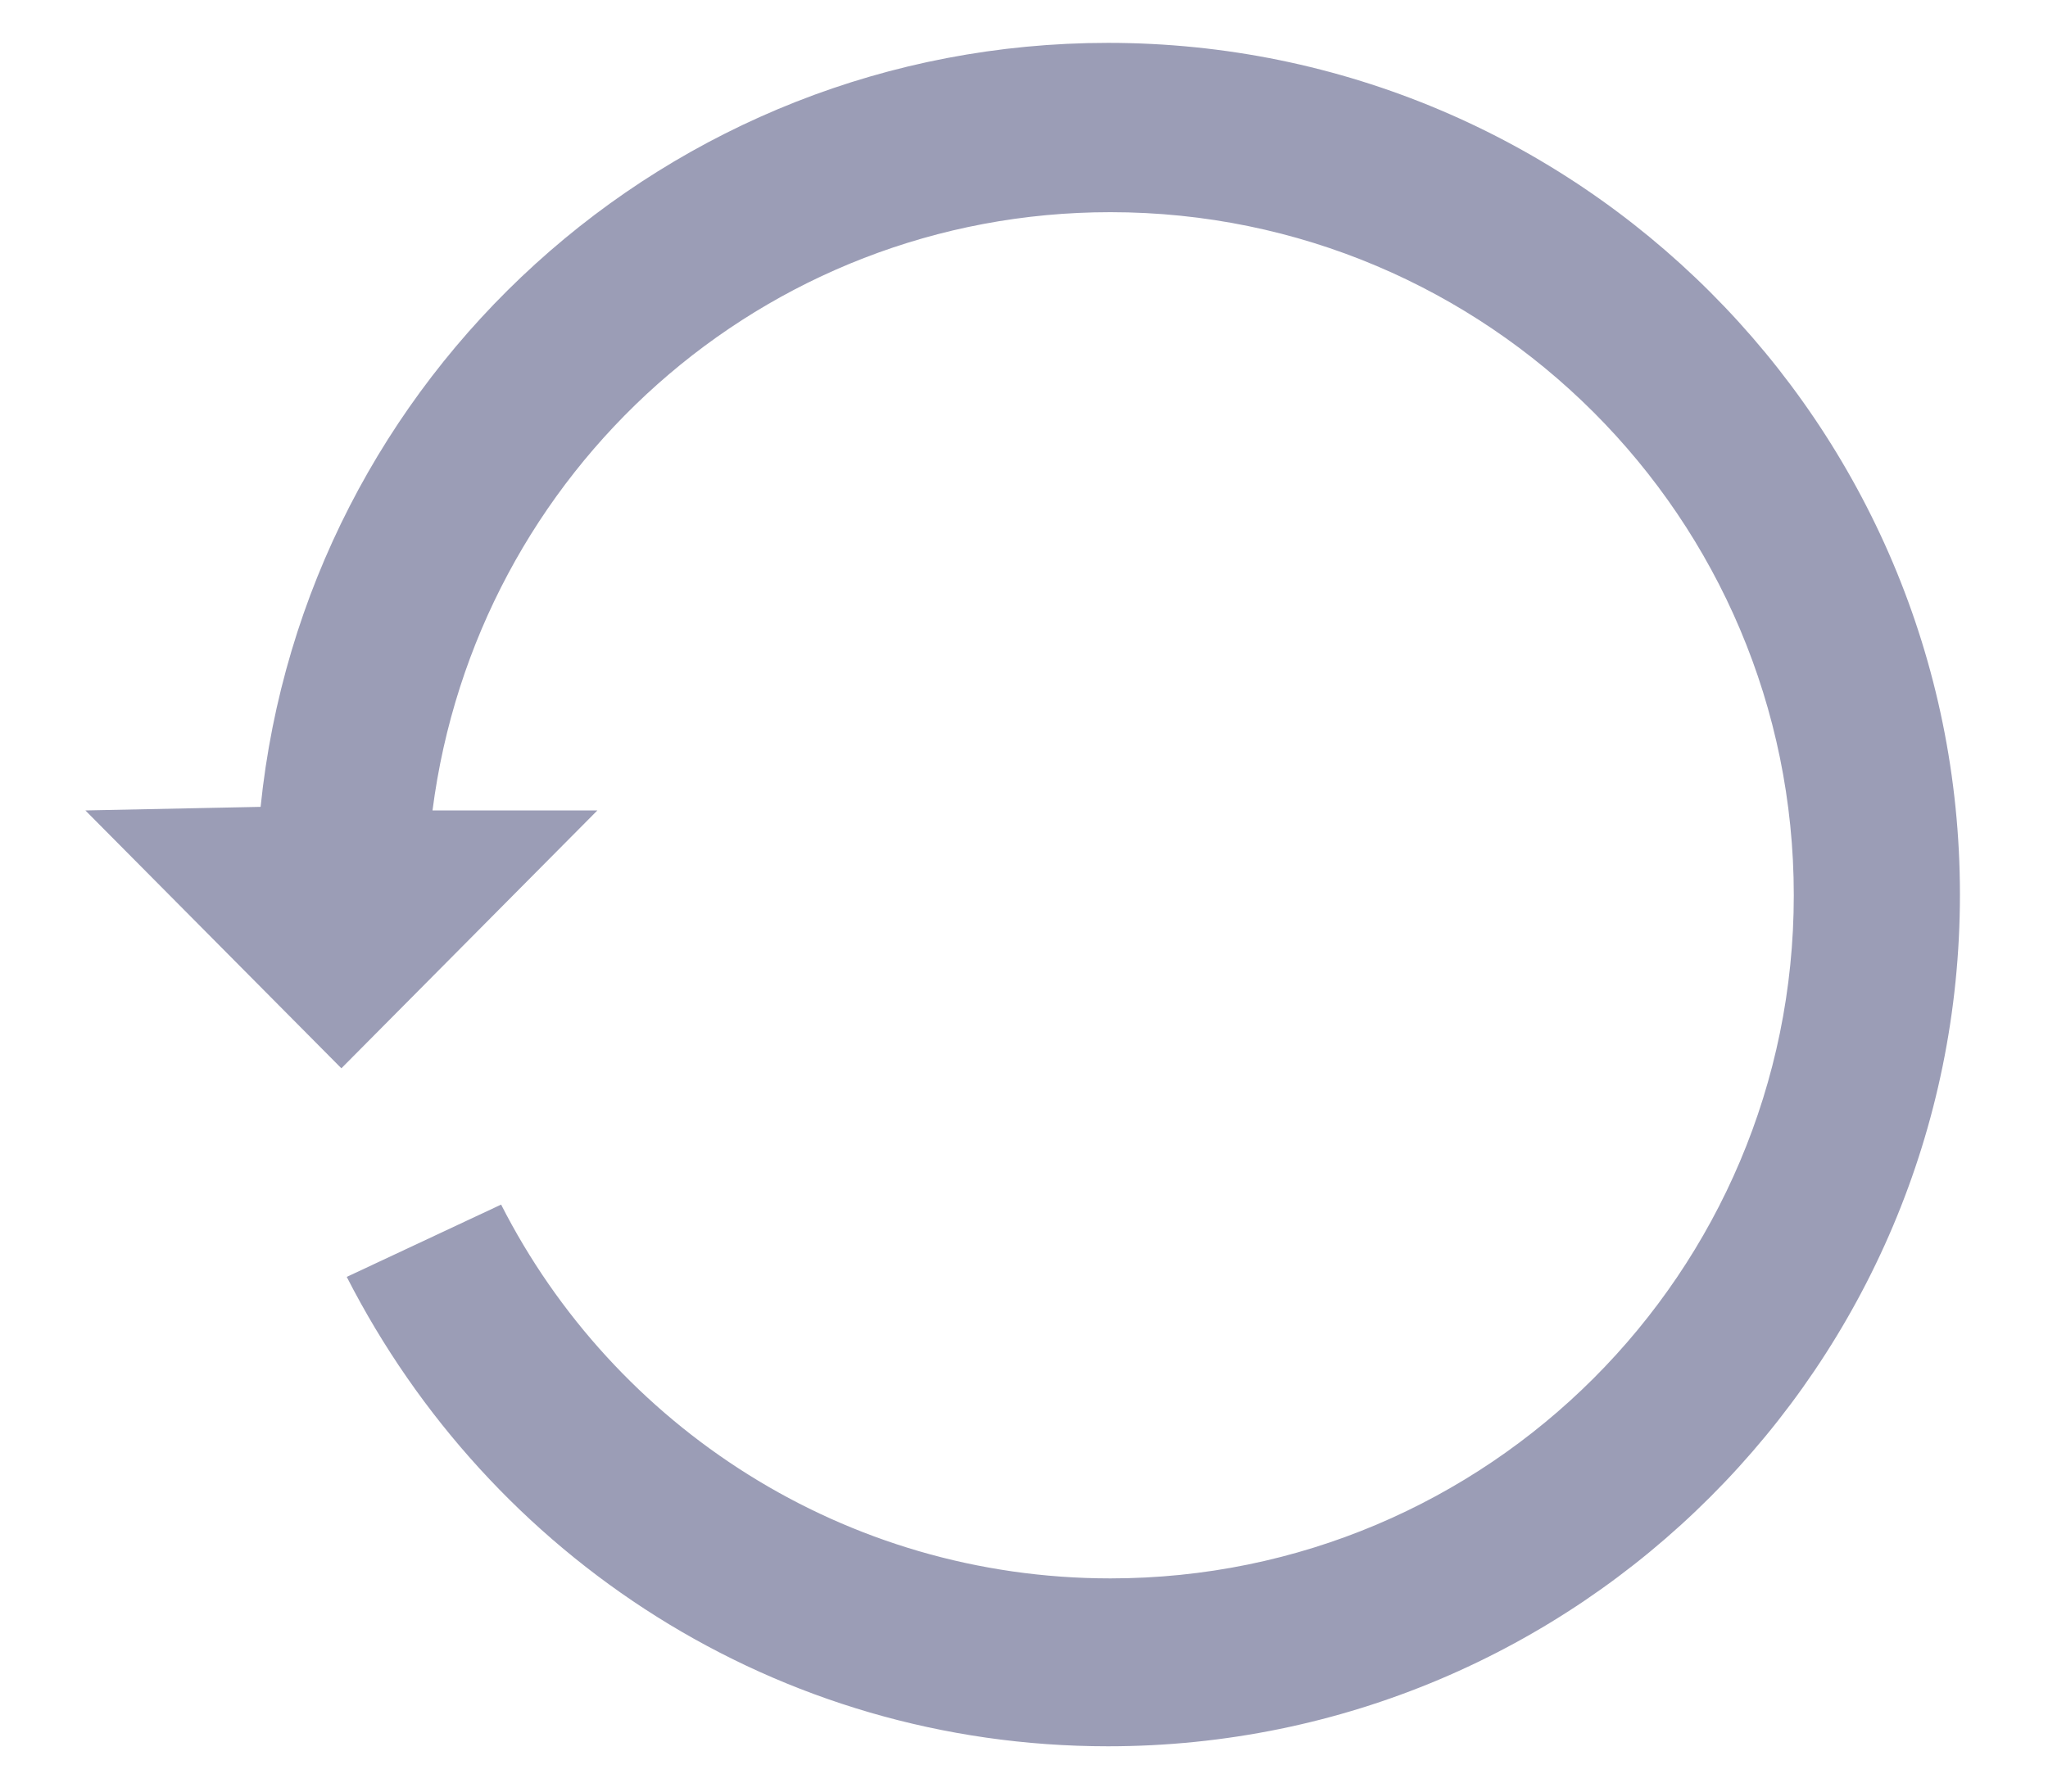 <svg width="16" height="14" viewBox="0 0 16 14" fill="none" xmlns="http://www.w3.org/2000/svg">
<path d="M2.667 8.348L4.667 6.333H3.379C3.72 3.684 5.961 1.658 8.675 1.658C11.623 1.658 14.014 4.048 14.014 6.996C14.014 9.944 11.623 12.334 8.675 12.334C6.598 12.334 4.796 11.146 3.915 9.413L2.709 9.978C3.829 12.171 6.07 13.646 8.656 13.646C12.332 13.646 15.312 10.666 15.312 6.99C15.312 3.314 12.332 0.335 8.656 0.335C5.212 0.335 2.379 2.951 2.036 6.305L0.667 6.333L2.667 8.348Z" fill="#9B9DB6"/>
</svg>
